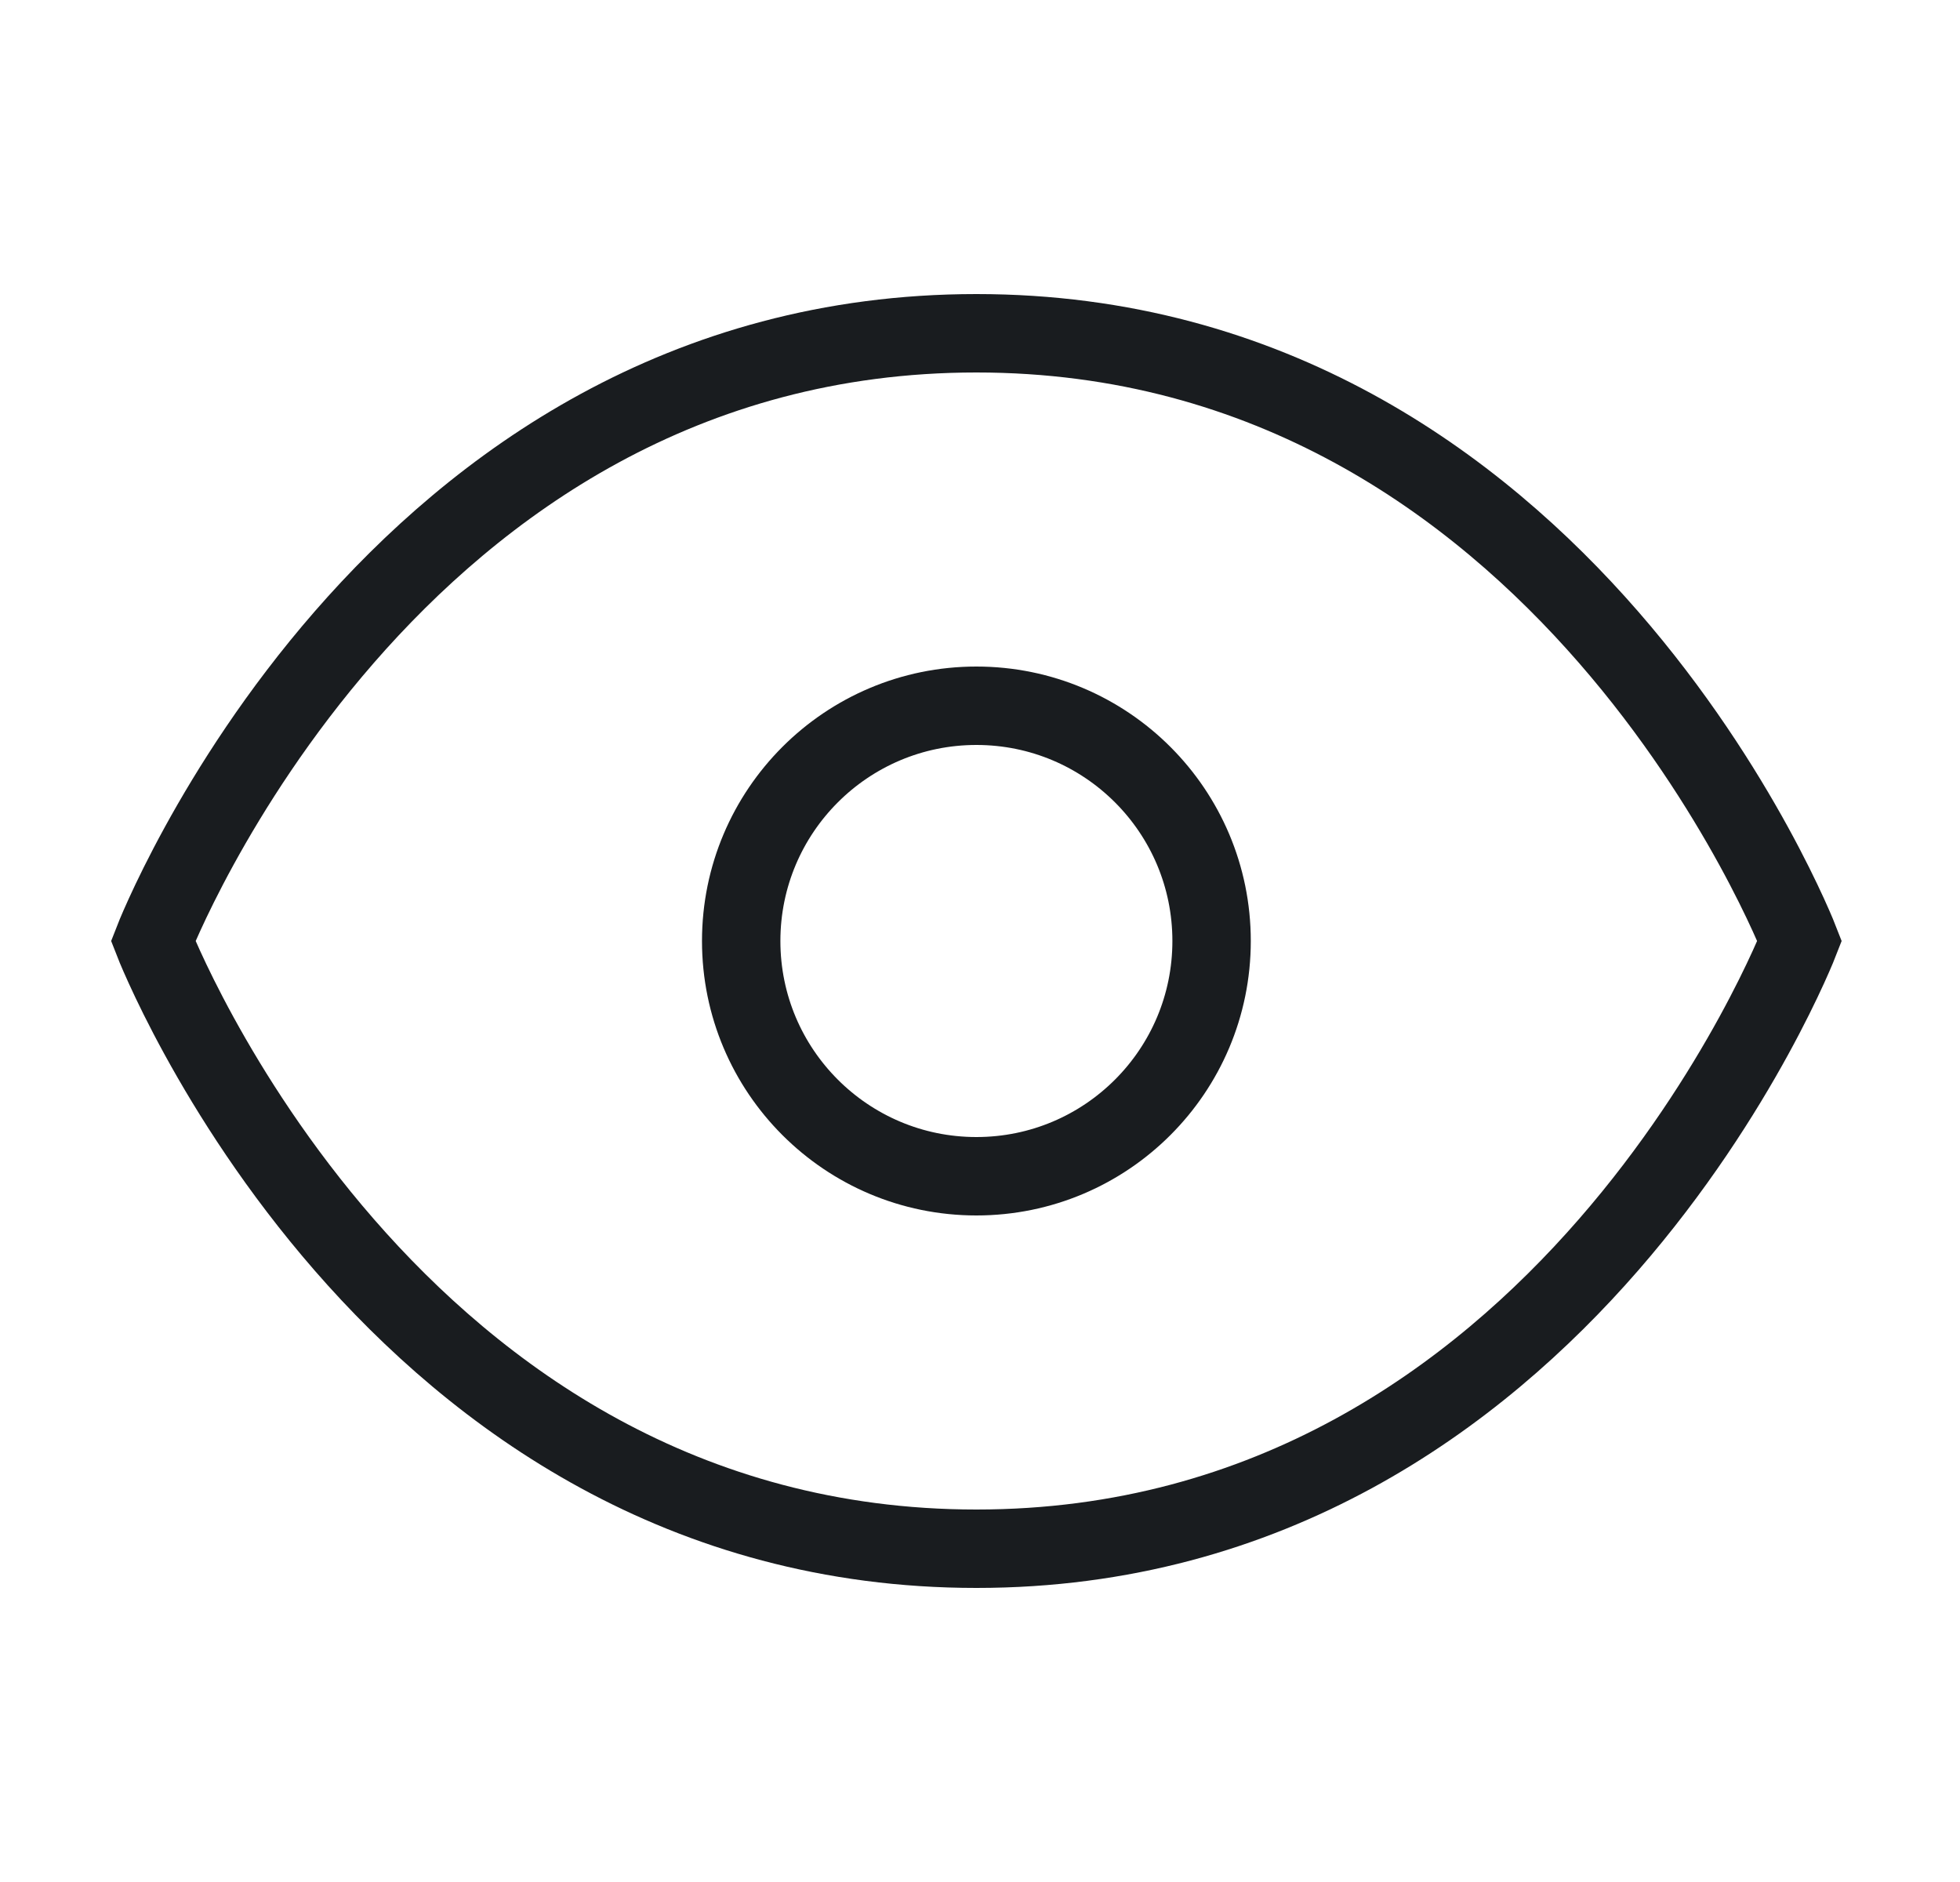 <svg xmlns="http://www.w3.org/2000/svg" width="25" height="24" viewBox="0 0 25 24" fill="none">
  <path d="M12.454 4.25C4.954 4.25 1.954 12 1.954 12C1.954 12 4.954 19.75 12.454 19.75C19.954 19.75 22.954 12 22.954 12C22.954 12 19.954 4.25 12.454 4.25Z" stroke="#191C1F" strokeWidth="1.5" strokeLinecap="round" strokeLinejoin="round"/>
  <path d="M12.454 15C14.111 15 15.454 13.657 15.454 12C15.454 10.343 14.111 9 12.454 9C10.798 9 9.454 10.343 9.454 12C9.454 13.657 10.798 15 12.454 15Z" stroke="#191C1F" strokeWidth="1.5" strokeLinecap="round" strokeLinejoin="round"/>
</svg>